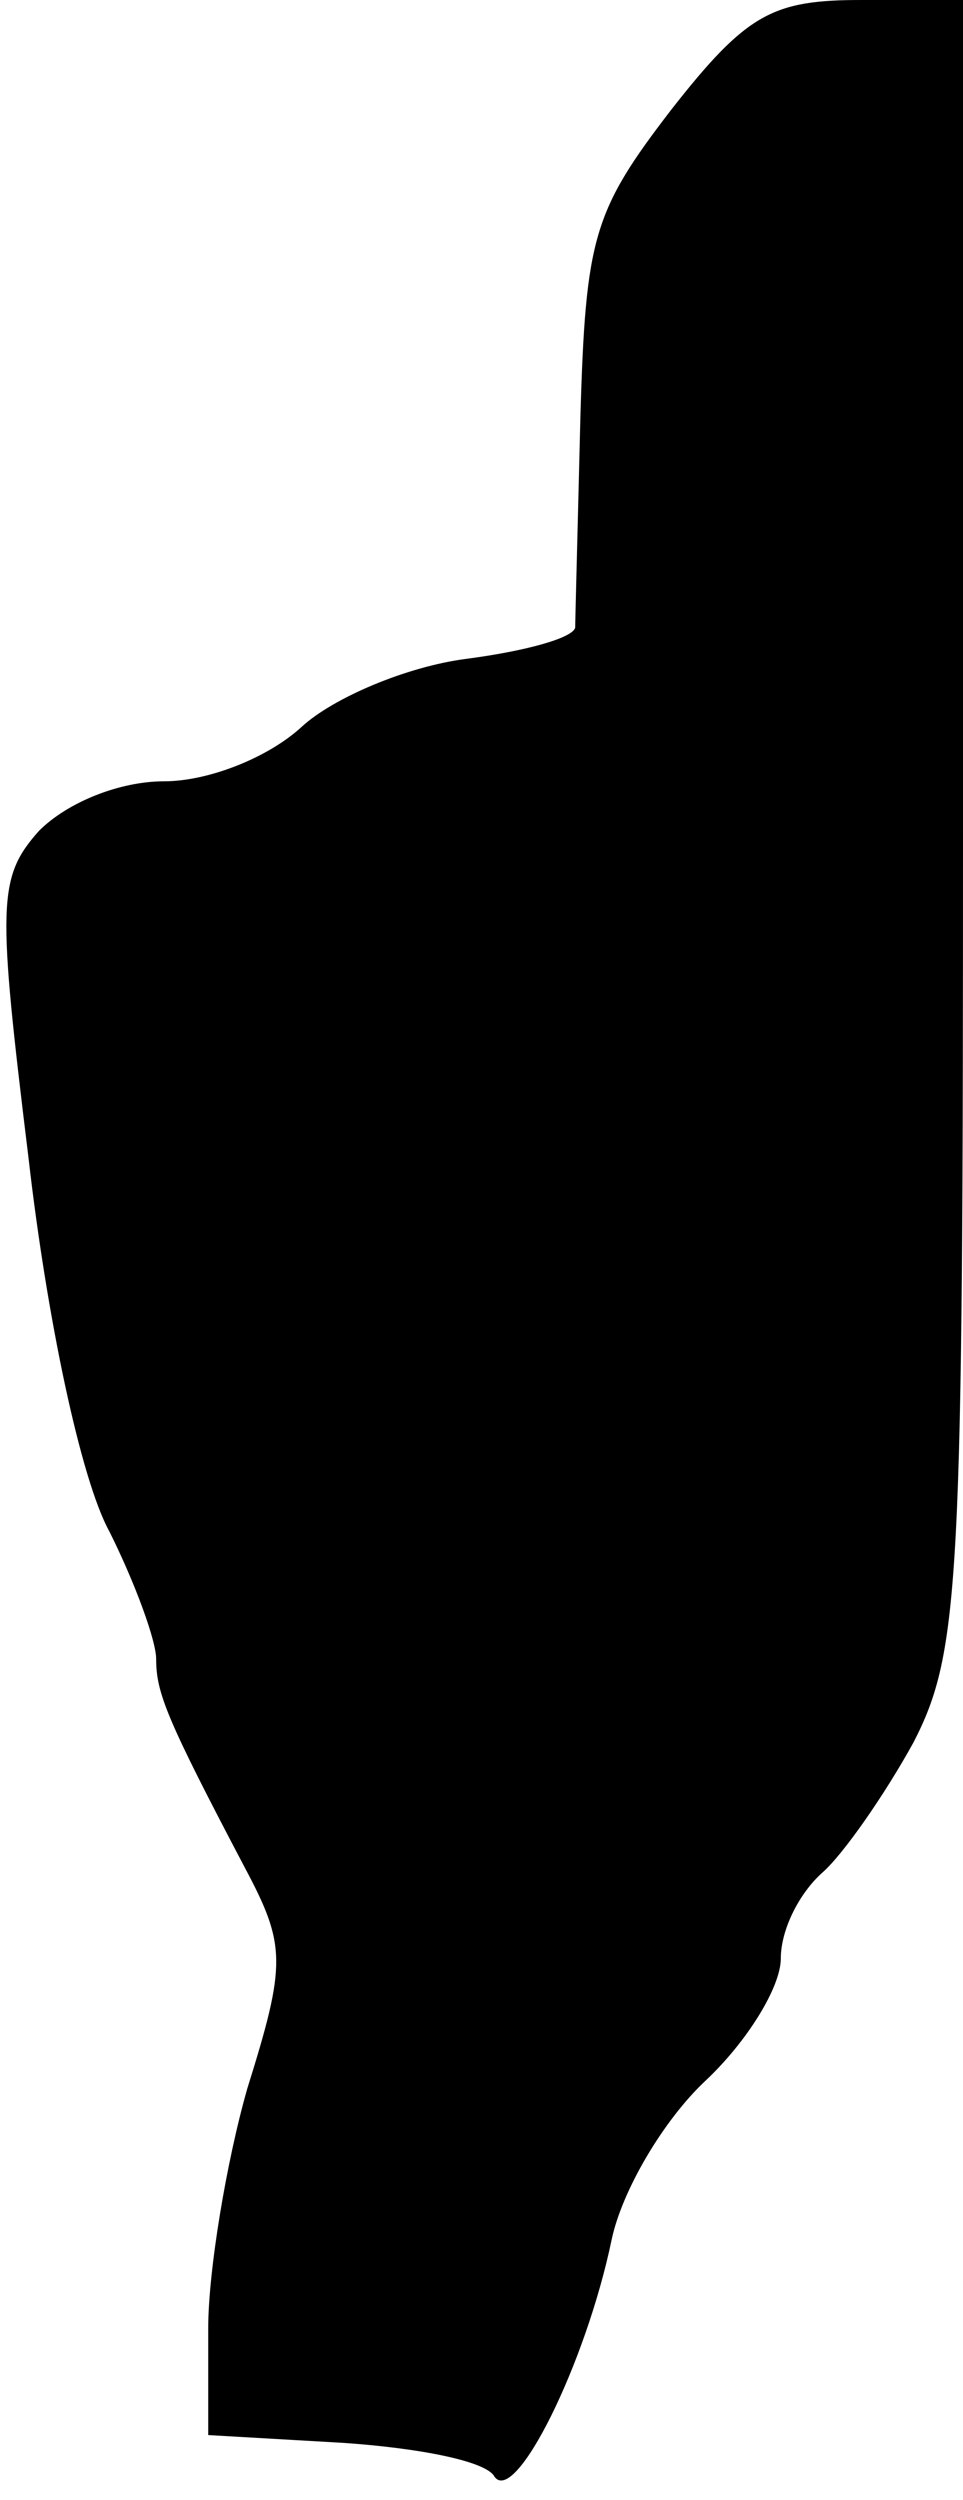<?xml version="1.0" standalone="no"?>
<!DOCTYPE svg PUBLIC "-//W3C//DTD SVG 20010904//EN"
 "http://www.w3.org/TR/2001/REC-SVG-20010904/DTD/svg10.dtd">
<svg version="1.0" xmlns="http://www.w3.org/2000/svg"
 width="37pt" height="96pt" viewBox="0 0 37 96"
 preserveAspectRatio="xMidYMid meet">
<g transform="translate(0,96) scale(0.1,-0.1)"
fill="#000000" stroke="none">
<path fill="#000000" stroke="none" d="M258 918 c-30 -39 -33 -49 -35 -118 -1
-41 -2 -78 -2 -81 -1 -4 -19 -9 -42 -12 -23 -3 -51 -15 -63 -26 -13 -12 -36
-21 -53 -21 -17 0 -37 -8 -48 -19 -16 -18 -16 -28 -4 -126 7 -61 20 -123 31
-143 10 -20 18 -42 18 -49 0 -13 4 -23 34 -80 16 -30 16 -37 1 -85 -8 -28 -15
-70 -15 -92 l0 -41 52 -3 c29 -2 55 -7 58 -13 8 -11 35 43 45 91 4 19 20 46
36 61 16 15 29 36 29 47 0 11 7 25 16 33 8 7 24 30 35 50 18 35 19 62 19 354
l0 315 -39 0 c-34 0 -44 -5 -73 -42z"/>
</g>
</svg>
